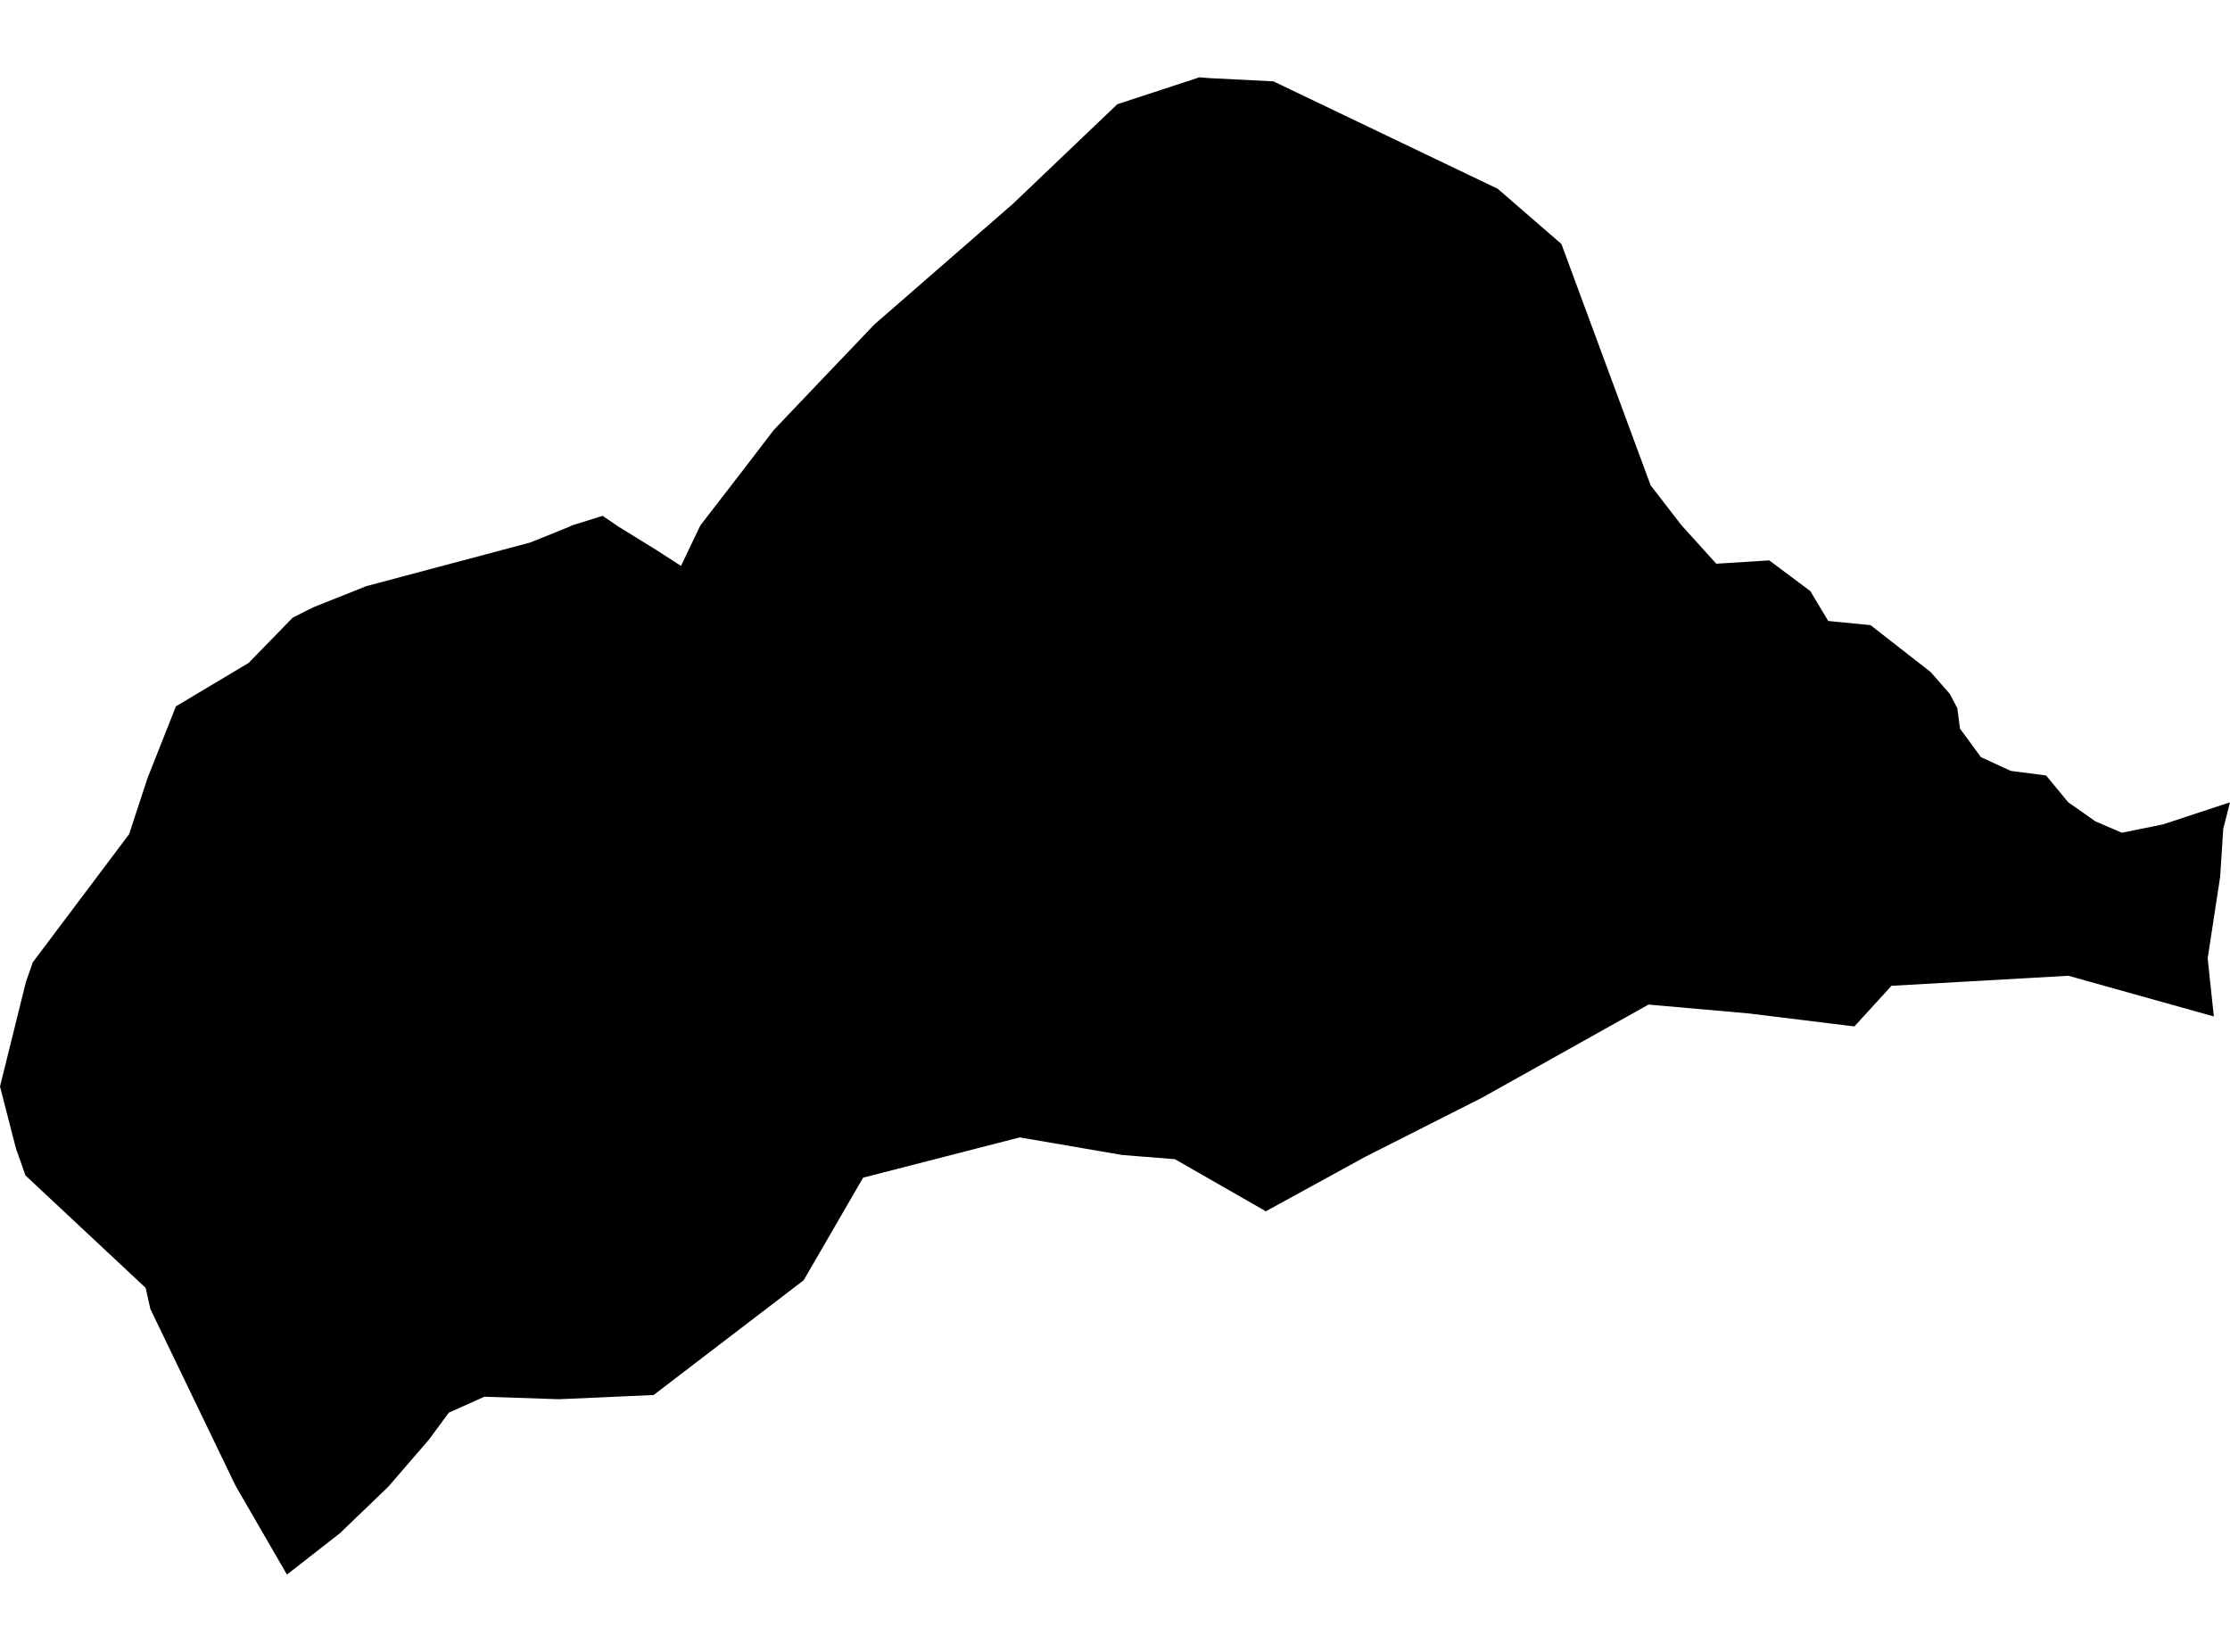 <?xml version='1.0'?>
<svg  baseProfile = 'tiny' width = '540' height = '400' stroke-linecap = 'round' stroke-linejoin = 'round' version='1.1' xmlns='http://www.w3.org/2000/svg'>
<path id='4714701001' title='4714701001'  d='M 540 194.283 538.36 200.726 537.612 212.348 534.592 232.068 536.088 246.135 500.862 236.282 458.028 238.713 449.039 248.552 423.436 245.402 399.185 243.258 359.012 265.74 330.591 280.123 306.527 293.313 284.506 280.699 271.719 279.677 246.936 275.42 209.007 285.172 194.609 310.012 158.276 337.801 135.363 338.822 117.297 338.218 108.682 342.073 103.892 348.574 94.025 360.009 82.346 371.243 69.487 381.283 57.059 359.808 36.405 316.959 35.268 311.853 6.171 284.64 3.84 278.023 0 263.093 6.286 237.75 7.954 233.003 31.27 201.992 35.729 188.4 42.604 171.039 60.209 160.524 70.882 149.564 75.815 147.076 88.717 141.927 128.358 131.383 134.572 128.881 137.88 127.529 138.614 127.198 145.921 124.911 149.258 127.169 149.747 127.514 159.053 133.253 164.907 137.036 169.466 127.486 169.639 127.169 180.657 112.901 187.36 104.141 199.499 91.383 211.768 78.538 245.311 49.326 270.568 25.233 290.446 18.717 292.891 18.919 308.354 19.696 362.68 45.715 378.099 59.078 399.703 117.518 406.953 126.91 407.456 127.5 415.597 136.504 428.427 135.699 438.366 143.12 442.71 150.37 452.951 151.377 467.536 162.754 472.196 168.09 473.965 171.485 474.613 176.418 479.676 183.337 486.925 186.674 495.469 187.781 500.819 194.268 507.421 198.9 513.808 201.647 523.804 199.619 540 194.283 Z' />
</svg>